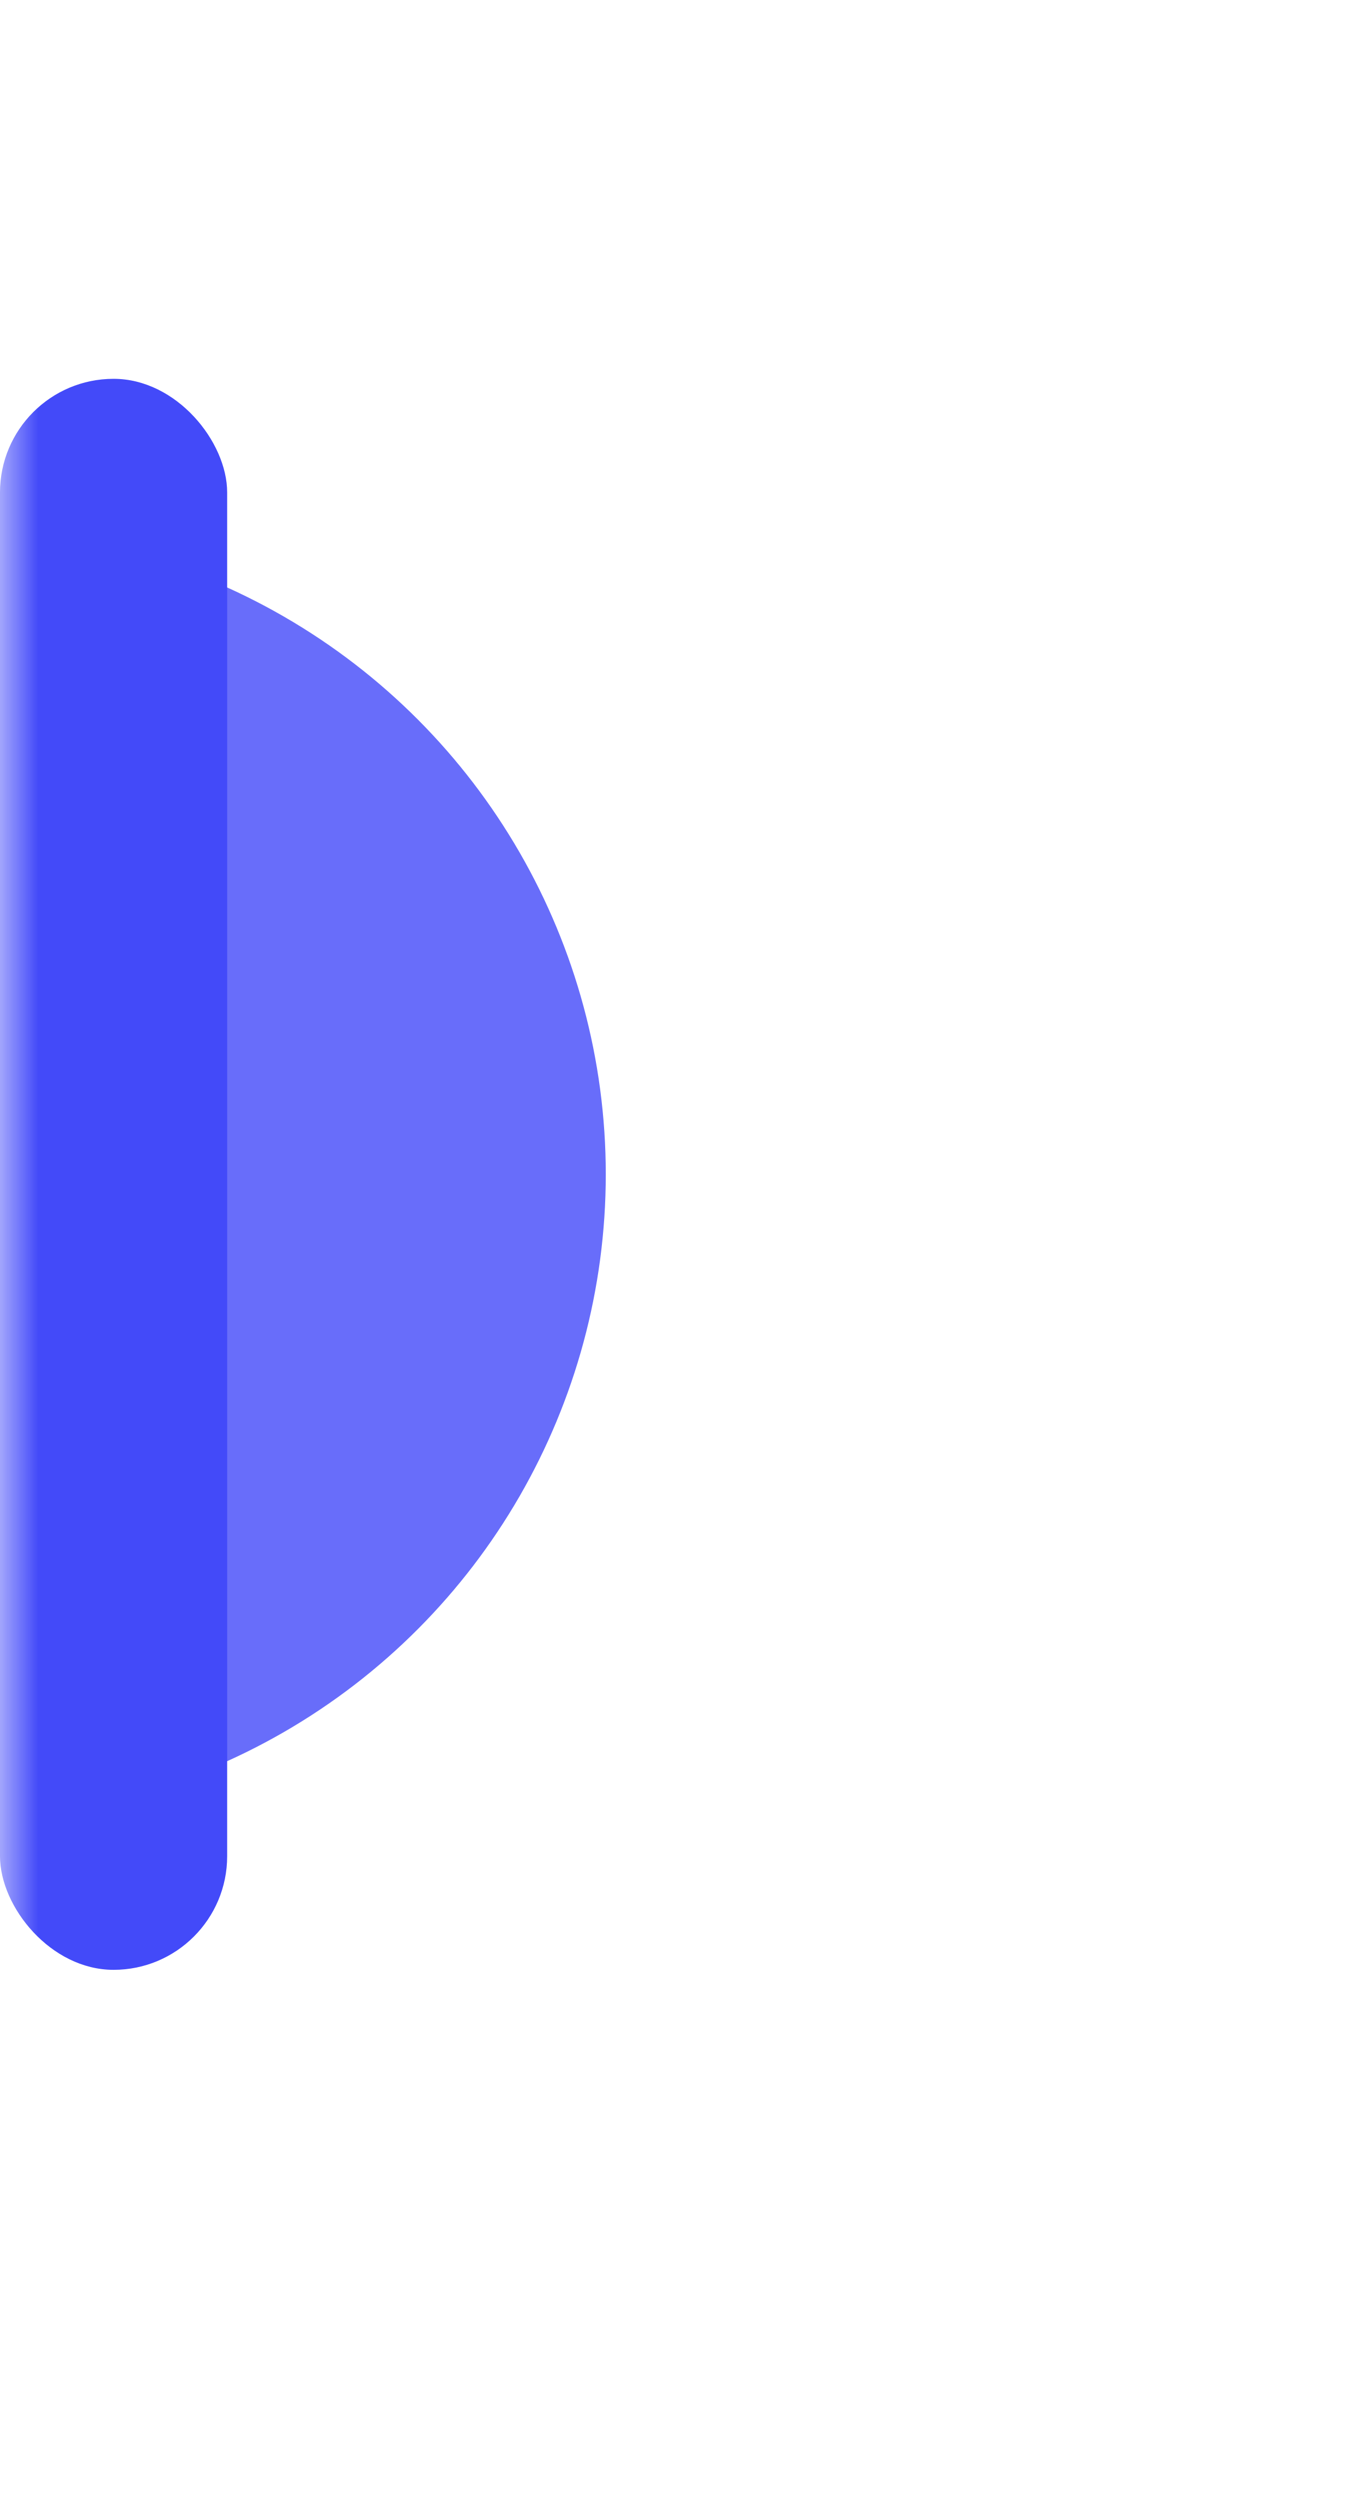 <svg width="18" height="33" viewBox="0 0 18 33" fill="none" xmlns="http://www.w3.org/2000/svg">
<g id="&#231;&#188;&#150;&#231;&#187;&#132; 5">
<mask id="mask0_701_2892" style="mask-type:luminance" maskUnits="userSpaceOnUse" x="0" y="0" width="18" height="33">
<rect id="&#232;&#146;&#153;&#231;&#137;&#136;" width="18" height="33" fill="white"/>
</mask>
<g mask="url(#mask0_701_2892)">
<g id="&#231;&#188;&#150;&#231;&#187;&#132; 5_2">
<g id="&#230;&#164;&#173;&#229;&#156;&#134;&#229;&#189;&#162;" opacity="0.801" filter="url(#filter0_f_701_2892)">
<circle cx="-0.5" cy="15.5" r="8.5" fill="#434AF9"/>
</g>
<rect id="&#231;&#159;&#169;&#229;&#189;&#162;" y="5" width="3" height="21" rx="1.5" fill="#434AF9"/>
</g>
</g>
</g>
<defs>
<filter id="filter0_f_701_2892" x="-19.873" y="-3.873" width="38.746" height="38.746" filterUnits="userSpaceOnUse" color-interpolation-filters="sRGB">
<feFlood flood-opacity="0" result="BackgroundImageFix"/>
<feBlend mode="normal" in="SourceGraphic" in2="BackgroundImageFix" result="shape"/>
<feGaussianBlur stdDeviation="5.437" result="effect1_foregroundBlur_701_2892"/>
</filter>
</defs>
</svg>
